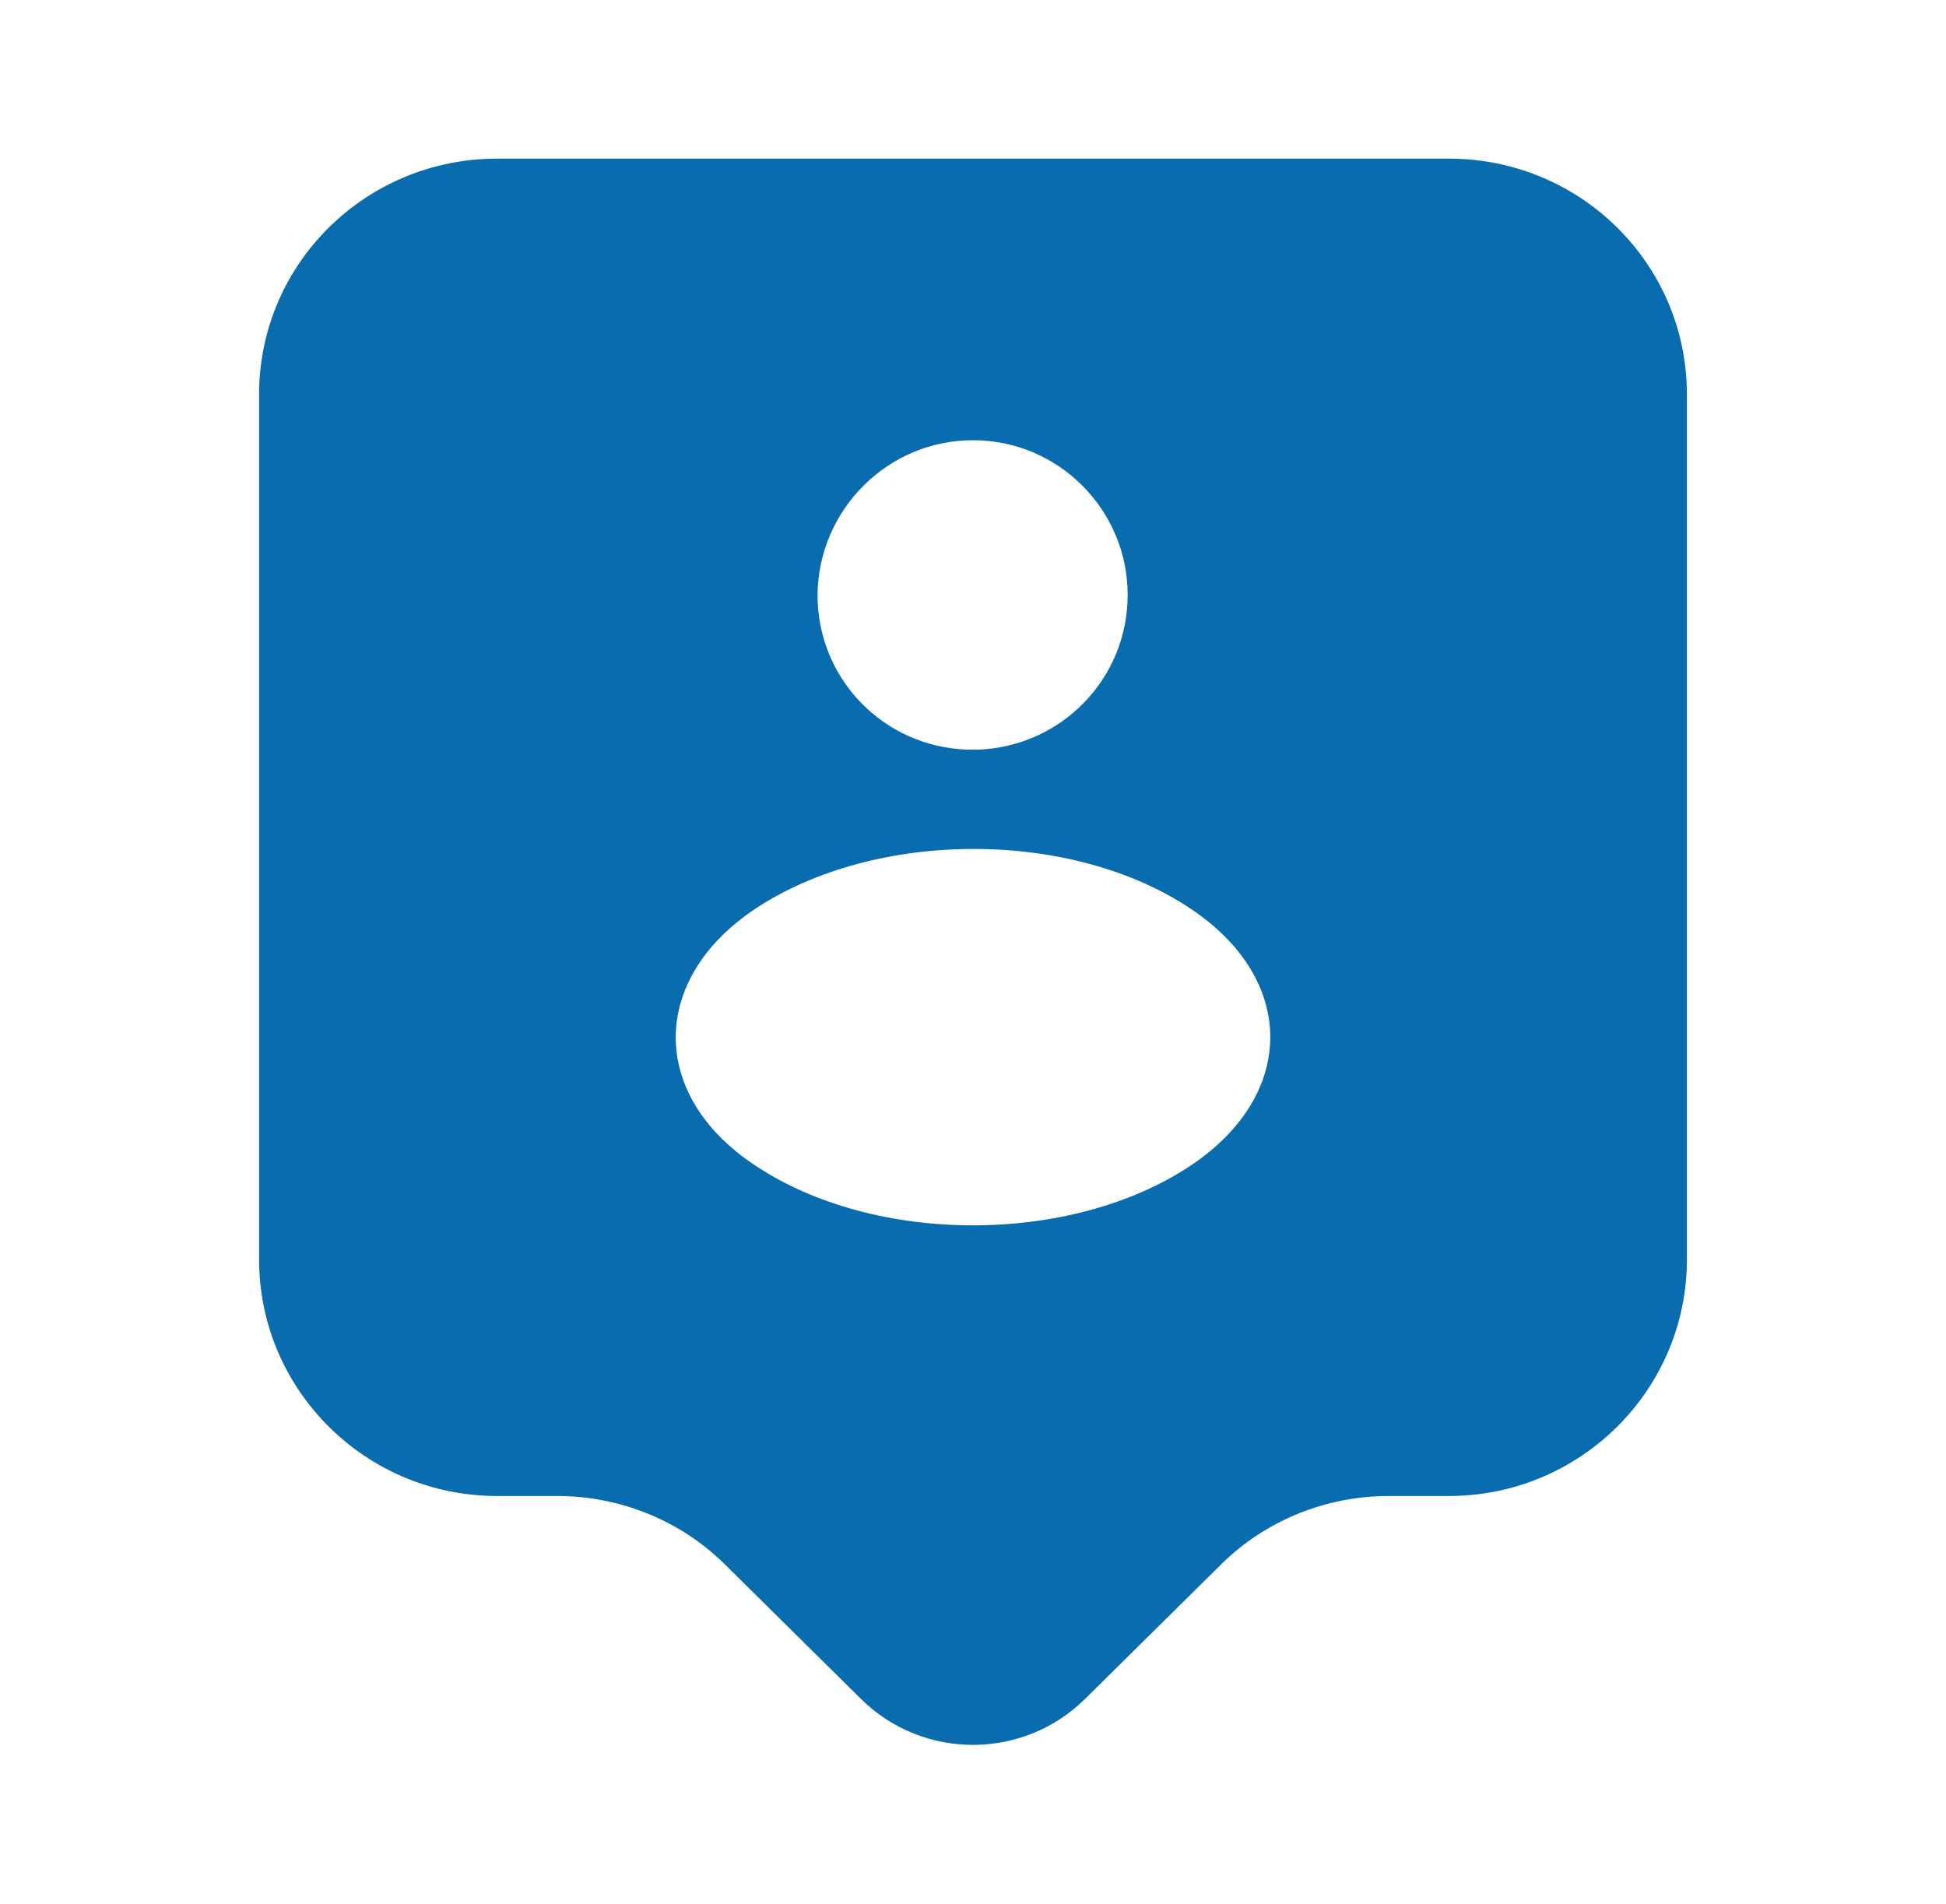 <svg width="46" height="45" viewBox="0 0 46 45" fill="none" xmlns="http://www.w3.org/2000/svg">
<path d="M34.25 3.75H11.75C8.637 3.75 6.125 6.244 6.125 9.319V29.775C6.125 32.85 8.637 35.362 11.75 35.362H13.175C14.656 35.362 16.1 35.944 17.15 36.994L20.356 40.163C21.819 41.606 24.181 41.606 25.644 40.163L28.85 36.994C29.9 35.944 31.344 35.362 32.825 35.362H34.25C37.362 35.362 39.875 32.85 39.875 29.775V9.319C39.875 6.244 37.362 3.75 34.25 3.75ZM23 10.406C25.025 10.406 26.656 12.056 26.656 14.062C26.656 16.05 25.081 17.644 23.131 17.719C23.056 17.719 22.944 17.719 22.85 17.719C20.881 17.644 19.325 16.05 19.325 14.062C19.344 12.056 20.975 10.406 23 10.406ZM28.156 27.544C25.325 29.438 20.675 29.438 17.844 27.544C15.35 25.894 15.35 23.156 17.844 21.488C20.694 19.594 25.344 19.594 28.156 21.488C30.65 23.156 30.65 25.875 28.156 27.544Z" fill="#086CAE "/>
</svg>
